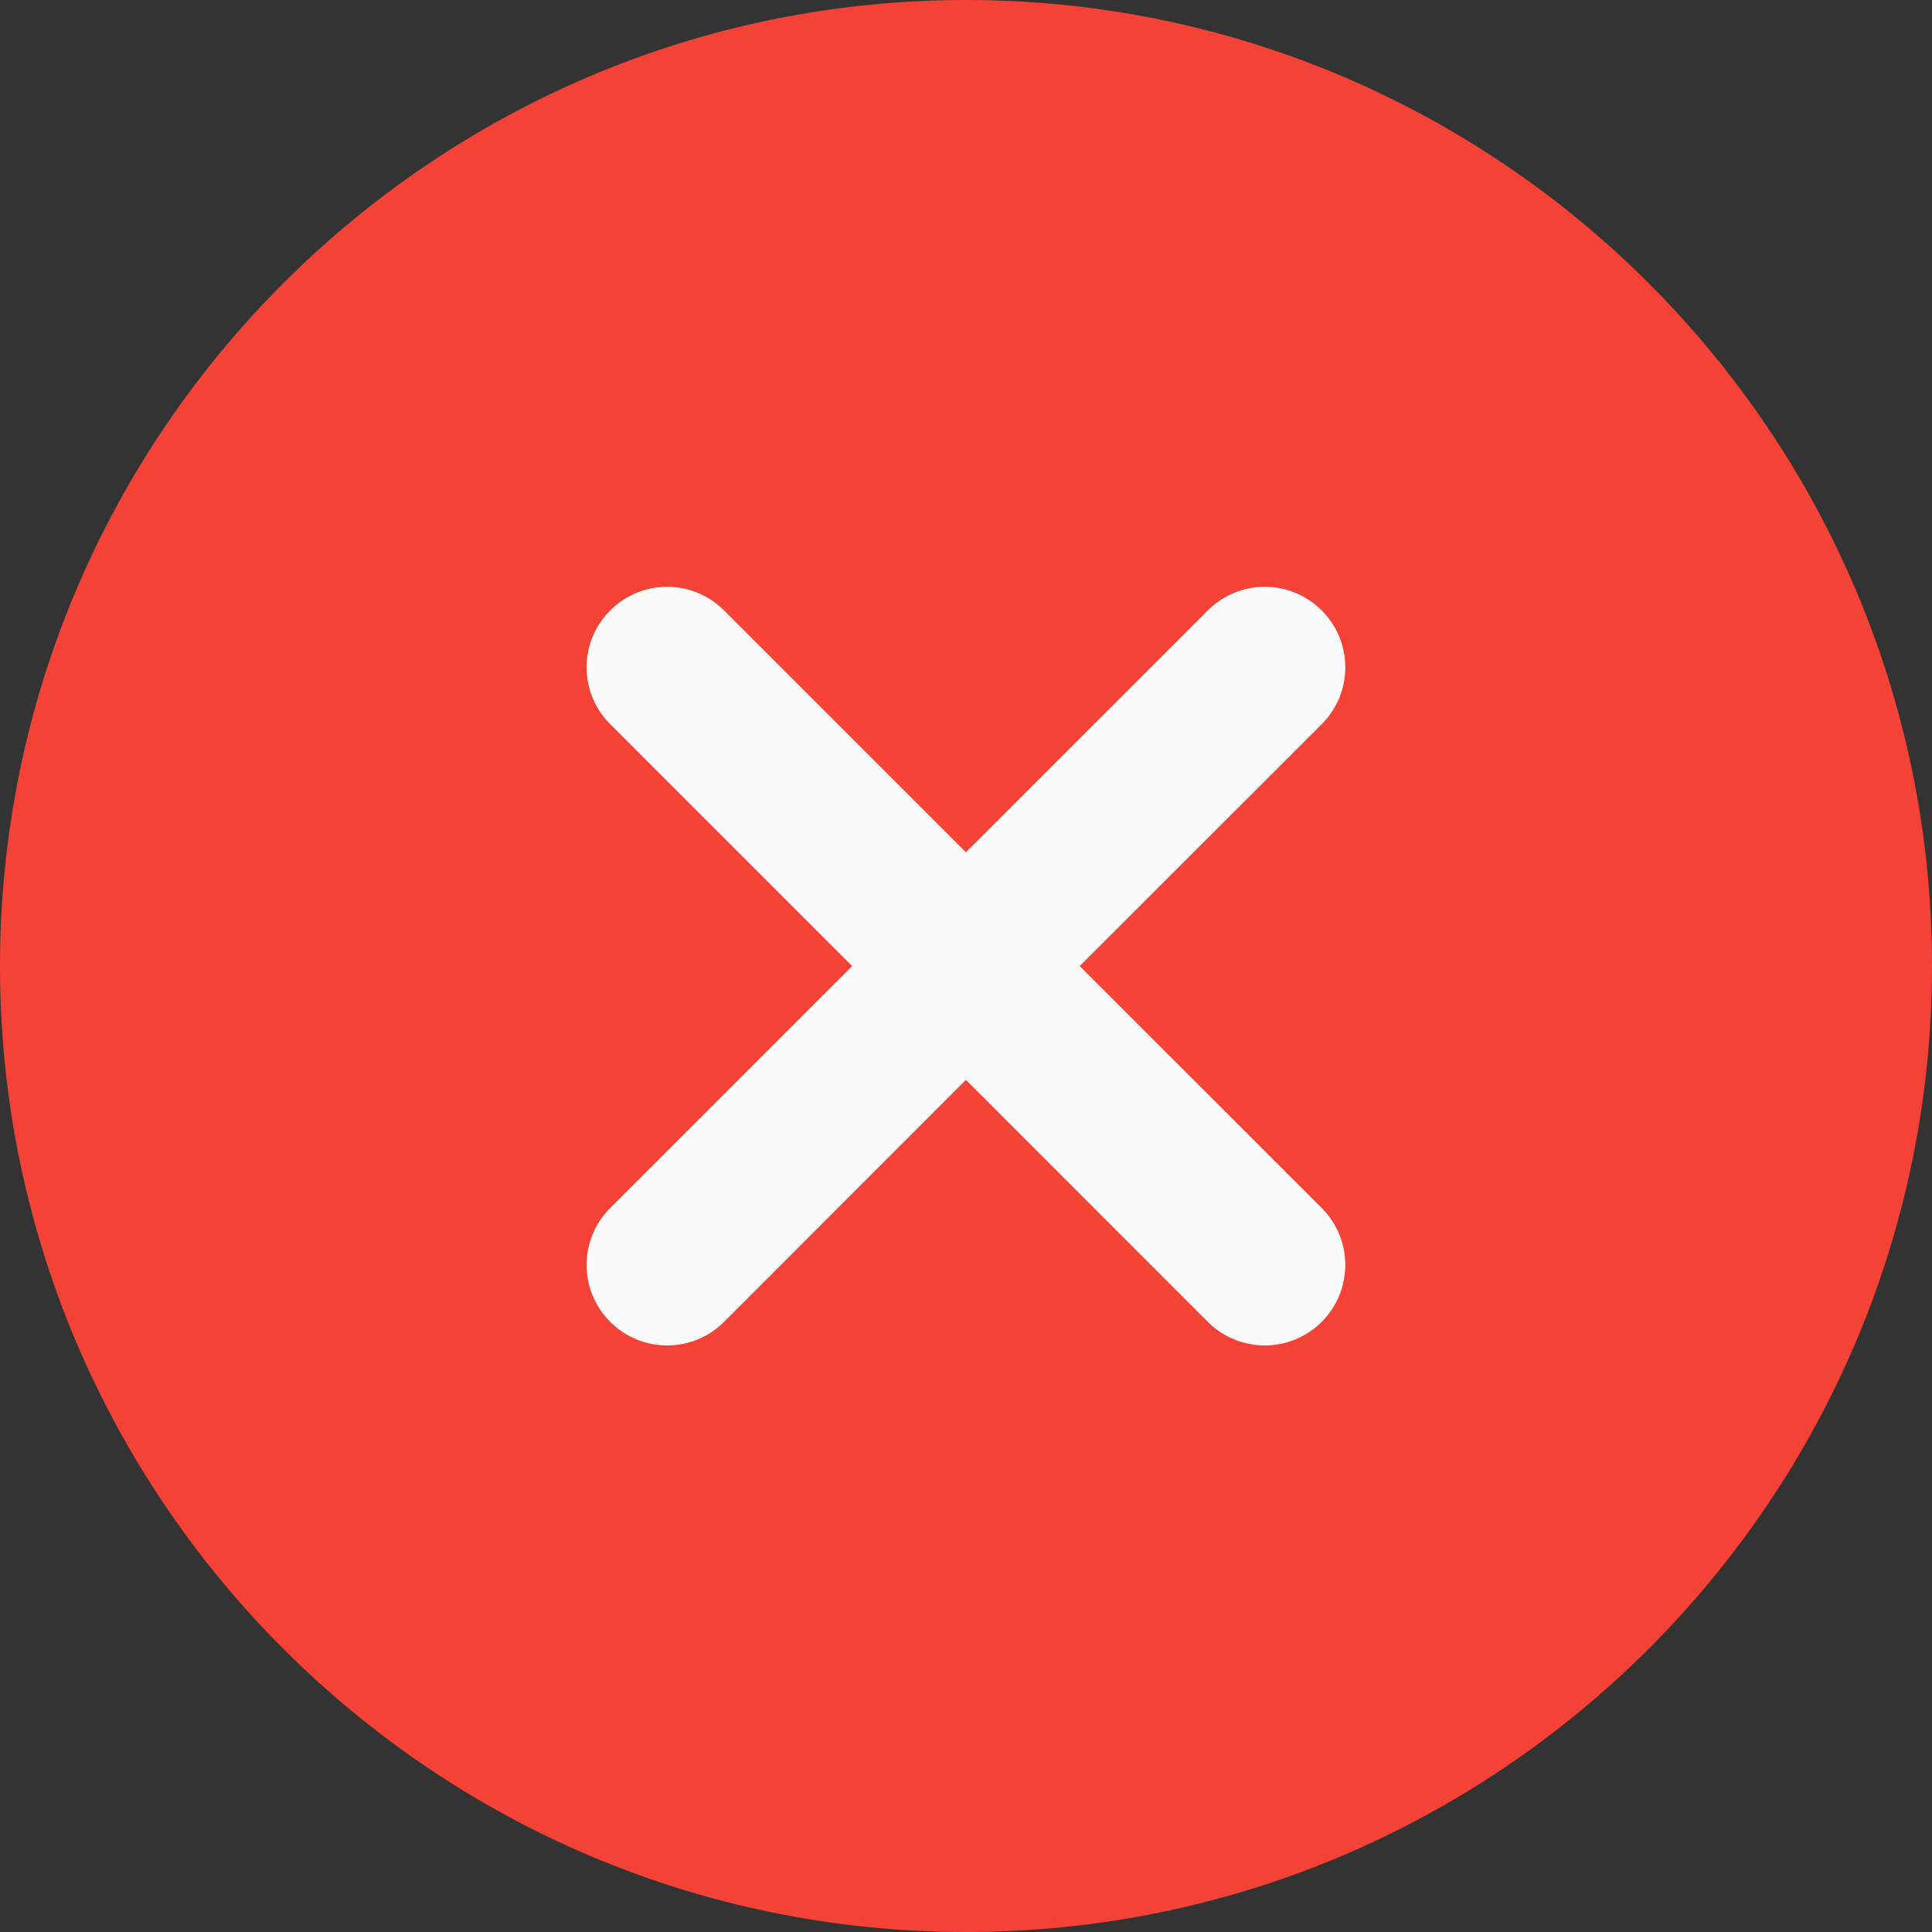 <svg width="20" height="20" viewBox="0 0 20 20" fill="none" xmlns="http://www.w3.org/2000/svg">
<rect x="0" y="0" width="20" height="20" fill="#333333" stroke="none"/>
<path d="M10 0C4.486 0 0 4.486 0 10C0 15.514 4.486 20 10 20C15.514 20 20 15.514 20 10C20 4.486 15.514 0 10 0Z" fill="#F44336"/>
<path d="M13.682 12.505C14.008 12.831 14.008 13.358 13.682 13.684C13.519 13.846 13.306 13.928 13.092 13.928C12.879 13.928 12.666 13.846 12.503 13.684L9.999 11.179L7.495 13.684C7.333 13.846 7.119 13.928 6.906 13.928C6.692 13.928 6.479 13.846 6.317 13.684C5.991 13.358 5.991 12.831 6.317 12.505L8.821 10.001L6.317 7.497C5.991 7.171 5.991 6.644 6.317 6.319C6.643 5.993 7.169 5.993 7.495 6.319L9.999 8.823L12.503 6.319C12.829 5.993 13.356 5.993 13.682 6.319C14.008 6.644 14.008 7.171 13.682 7.497L11.177 10.001L13.682 12.505Z" fill="#FAFAFA"/>
</svg>
